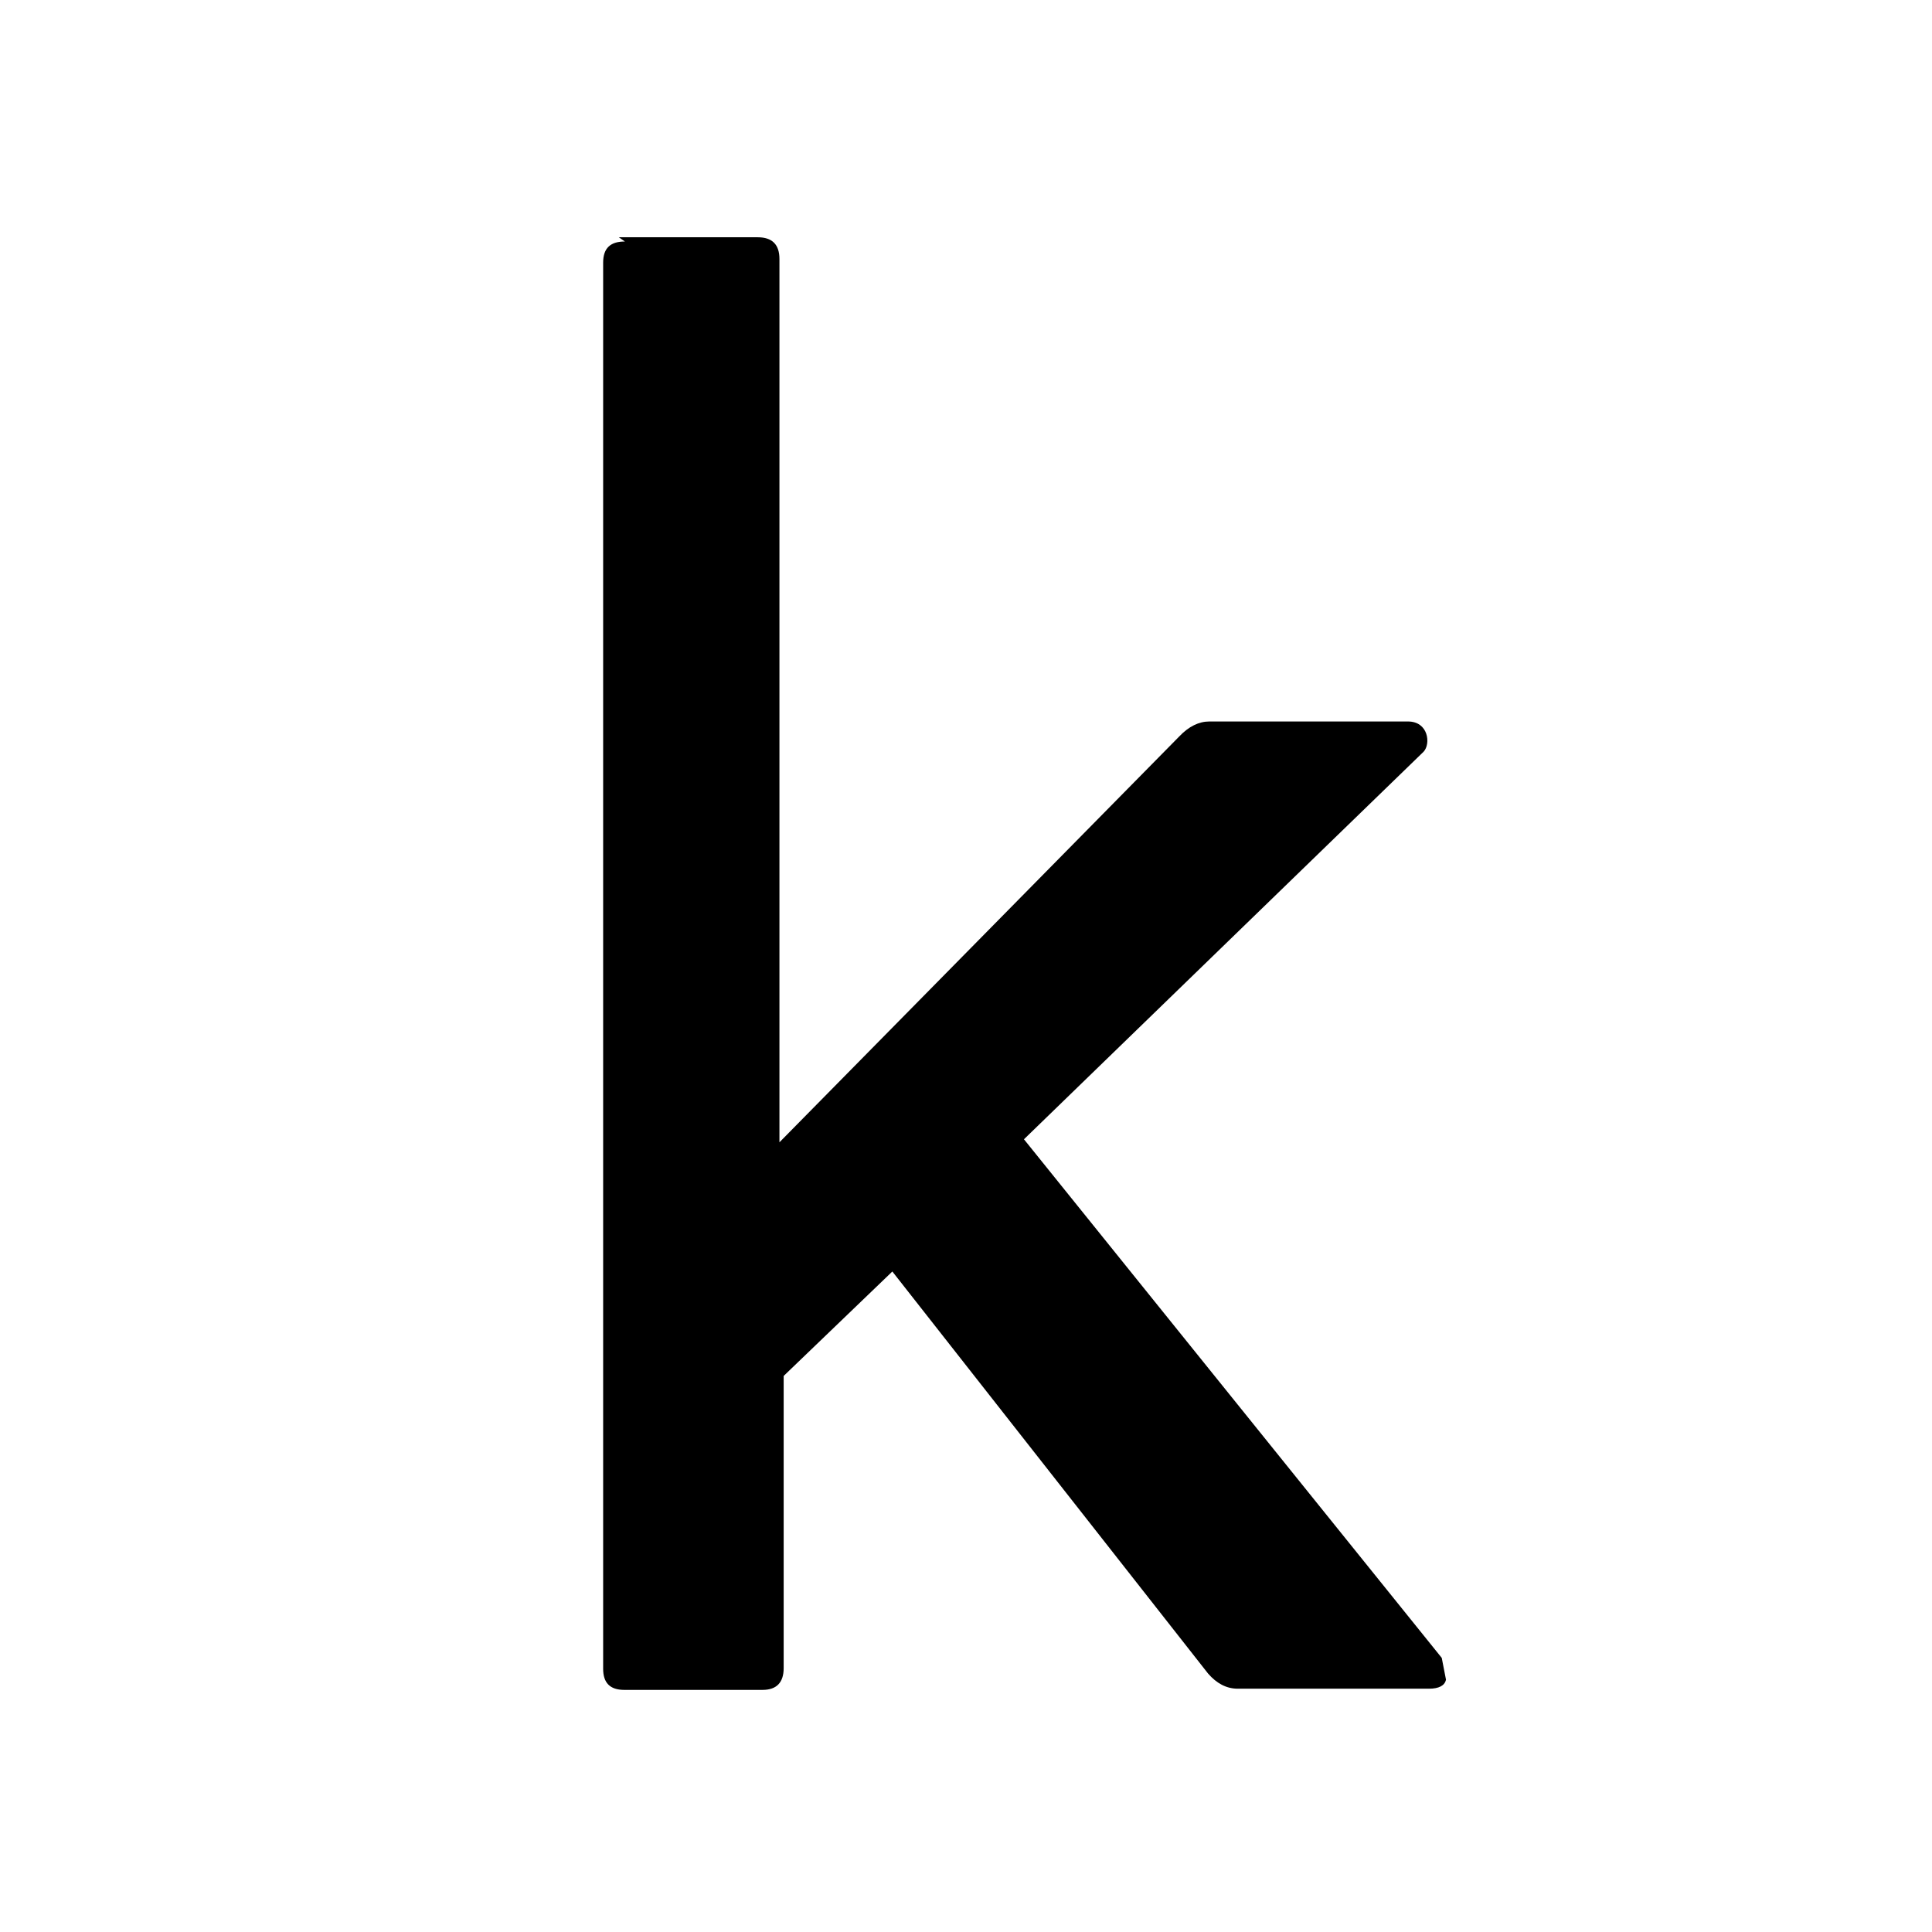 <svg viewBox="0 0 32 32" xmlns="http://www.w3.org/2000/svg"><path d="M10.35 4c-.24 0-.36.11-.36.35v23.29c0 .23.11.35.35.35h2.29c.23 0 .35-.12.35-.36v-4.84l1.8-1.73 5.23 6.66c.14.16.3.25.49.25h3.17c.16 0 .26-.05.28-.15l-.07-.36 -6.92-8.59 6.62-6.42c.12-.13.08-.5-.26-.5h-3.29c-.17 0-.34.08-.5.25l-6.62 6.72V4.29c0-.24-.12-.36-.36-.36h-2.3Z"/></svg>